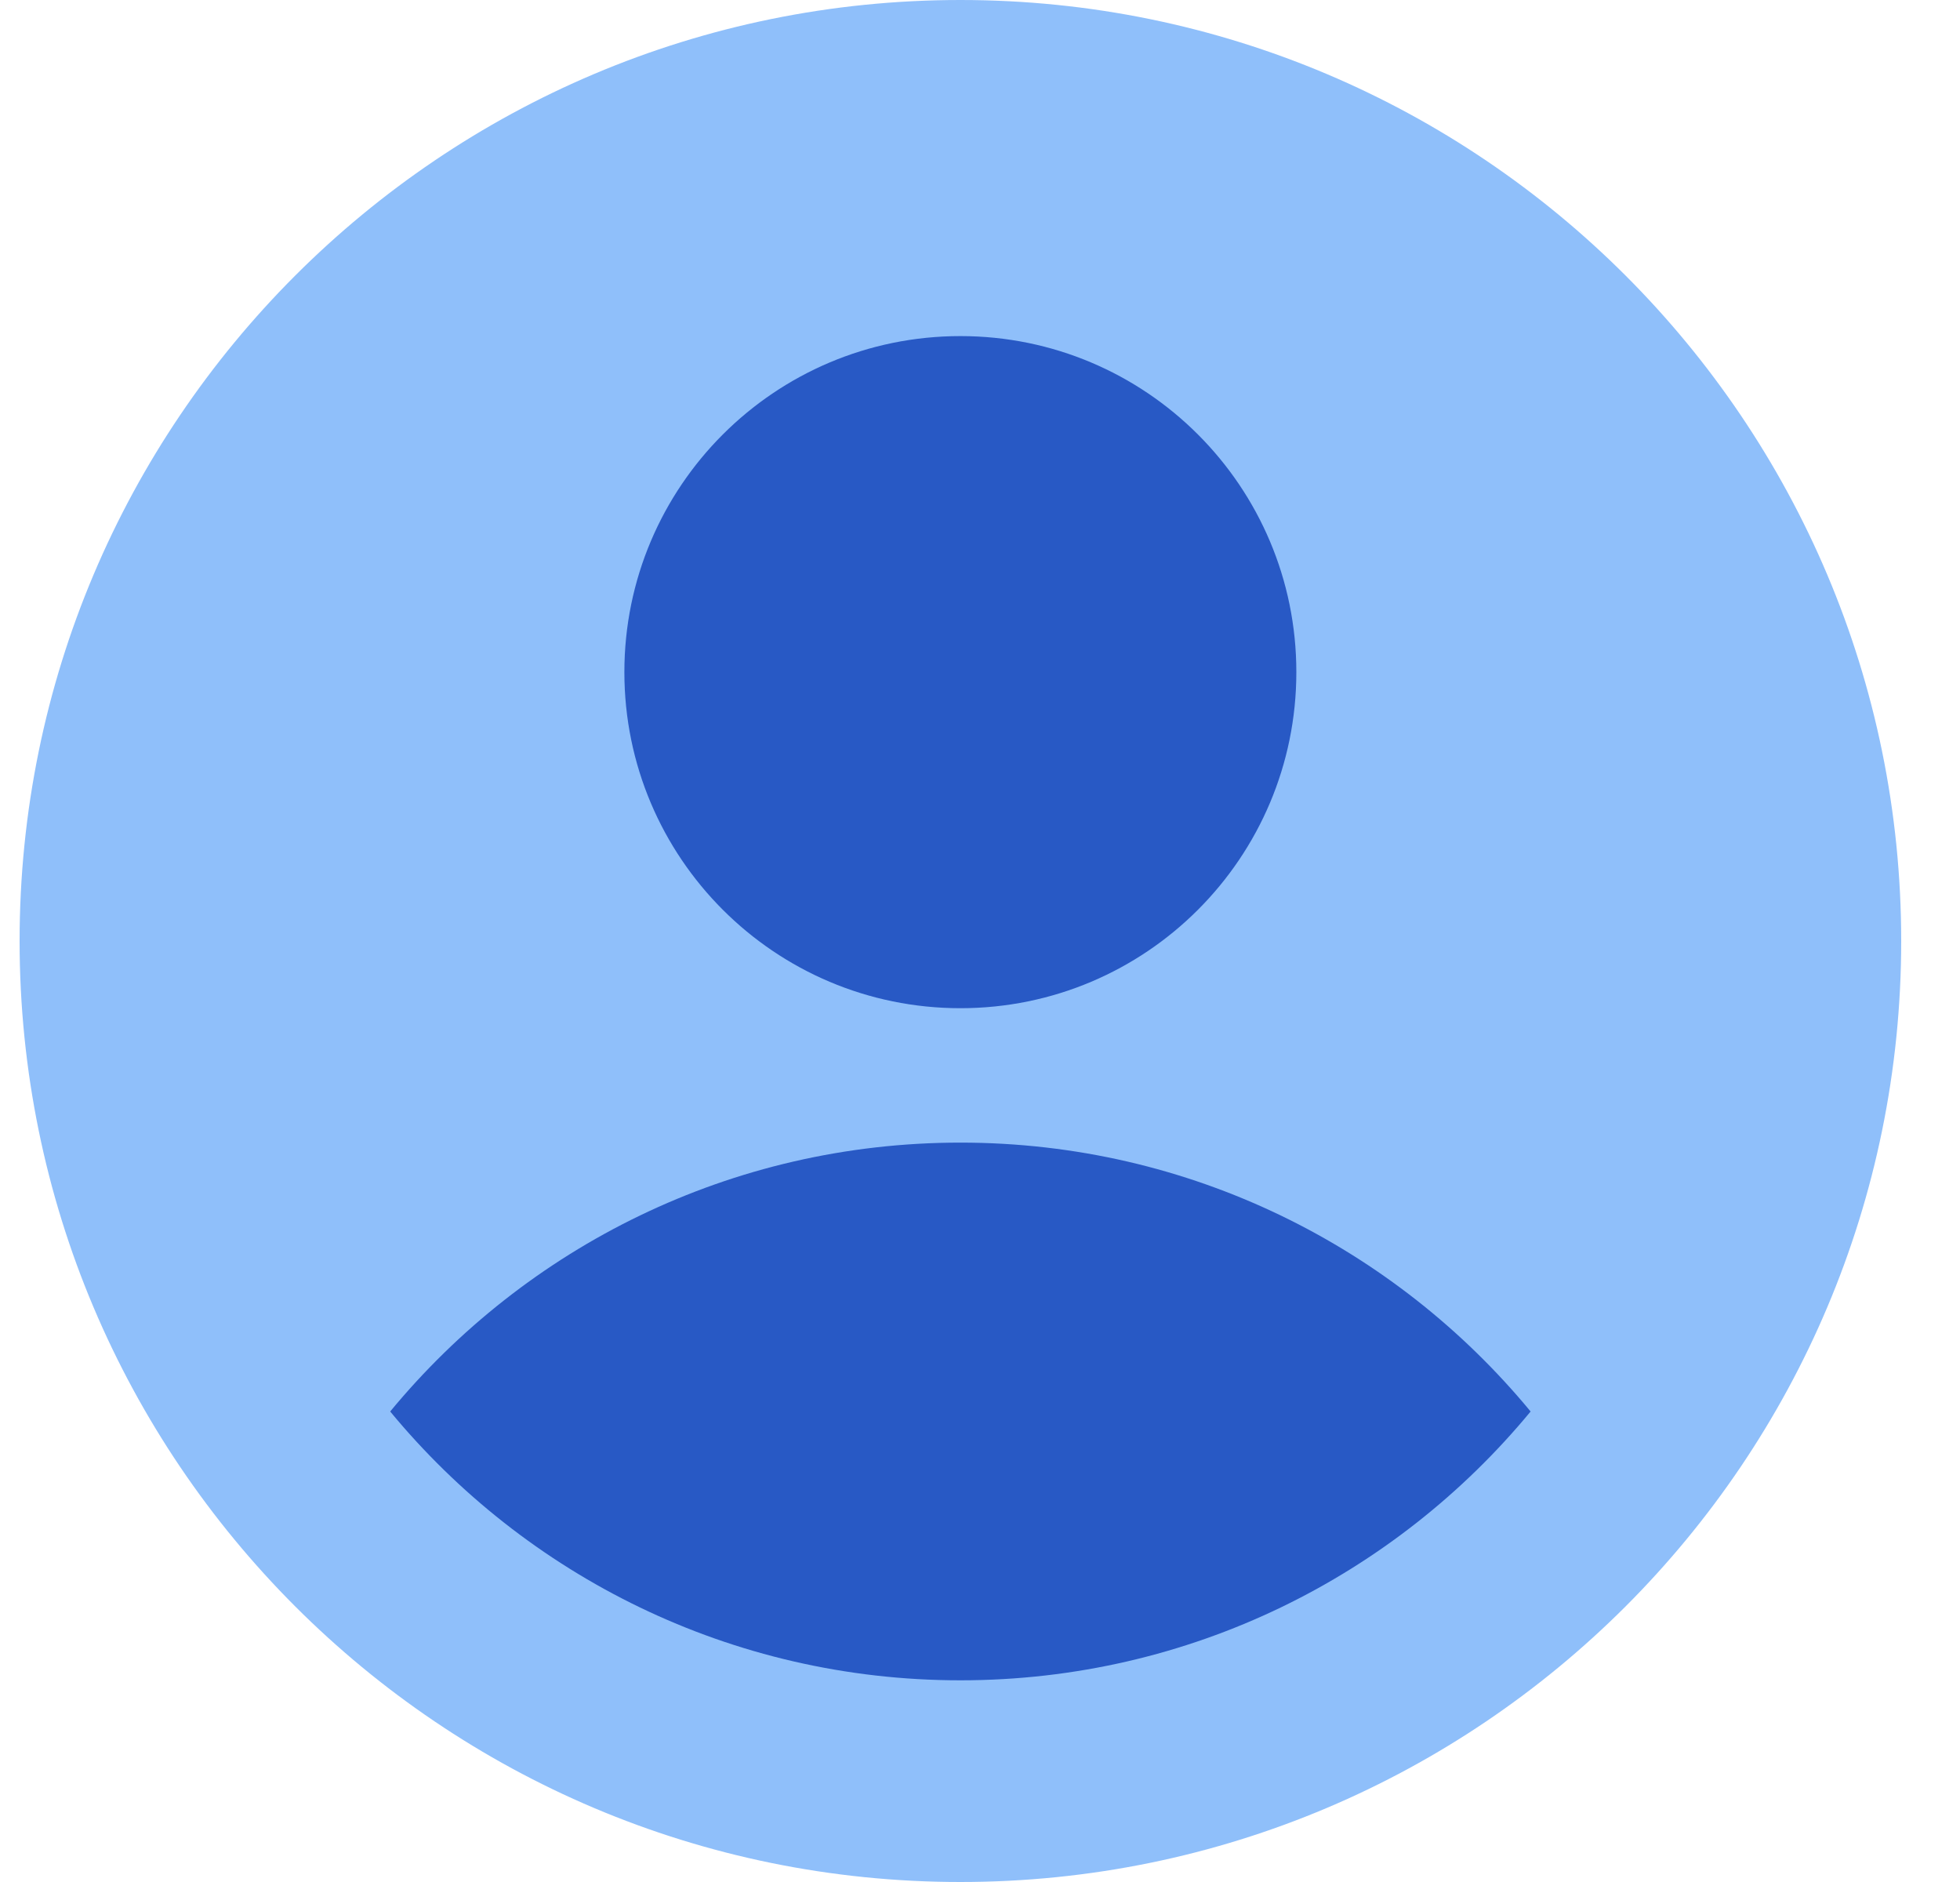 <svg width="25" height="24" viewBox="0 0 25 24" fill="none" xmlns="http://www.w3.org/2000/svg">
<g clip-path="url(#clip0_653_5434)">
<path d="M12.25 24C18.877 24 24.25 18.627 24.25 12C24.25 5.373 18.877 0 12.25 0C5.623 0 0.25 5.373 0.25 12C0.25 18.627 5.623 24 12.25 24Z" fill="#8FBFFA"/>
<path d="M12.25 12.857C14.617 12.857 16.535 10.938 16.535 8.571C16.535 6.204 14.617 4.286 12.25 4.286C9.883 4.286 7.964 6.204 7.964 8.571C7.964 10.938 9.883 12.857 12.25 12.857Z" fill="#2859C5"/>
<path d="M19.523 18C17.794 15.906 15.178 14.571 12.25 14.571C9.322 14.571 6.706 15.906 4.977 18C6.706 20.094 9.322 21.428 12.25 21.428C15.178 21.428 17.794 20.094 19.523 18Z" fill="#2859C5"/>
</g>
<defs>
<clipPath id="clip0_653_5434">
<rect width="24" height="24" fill="white" transform="translate(0.25)"/>
</clipPath>
</defs>
</svg>
